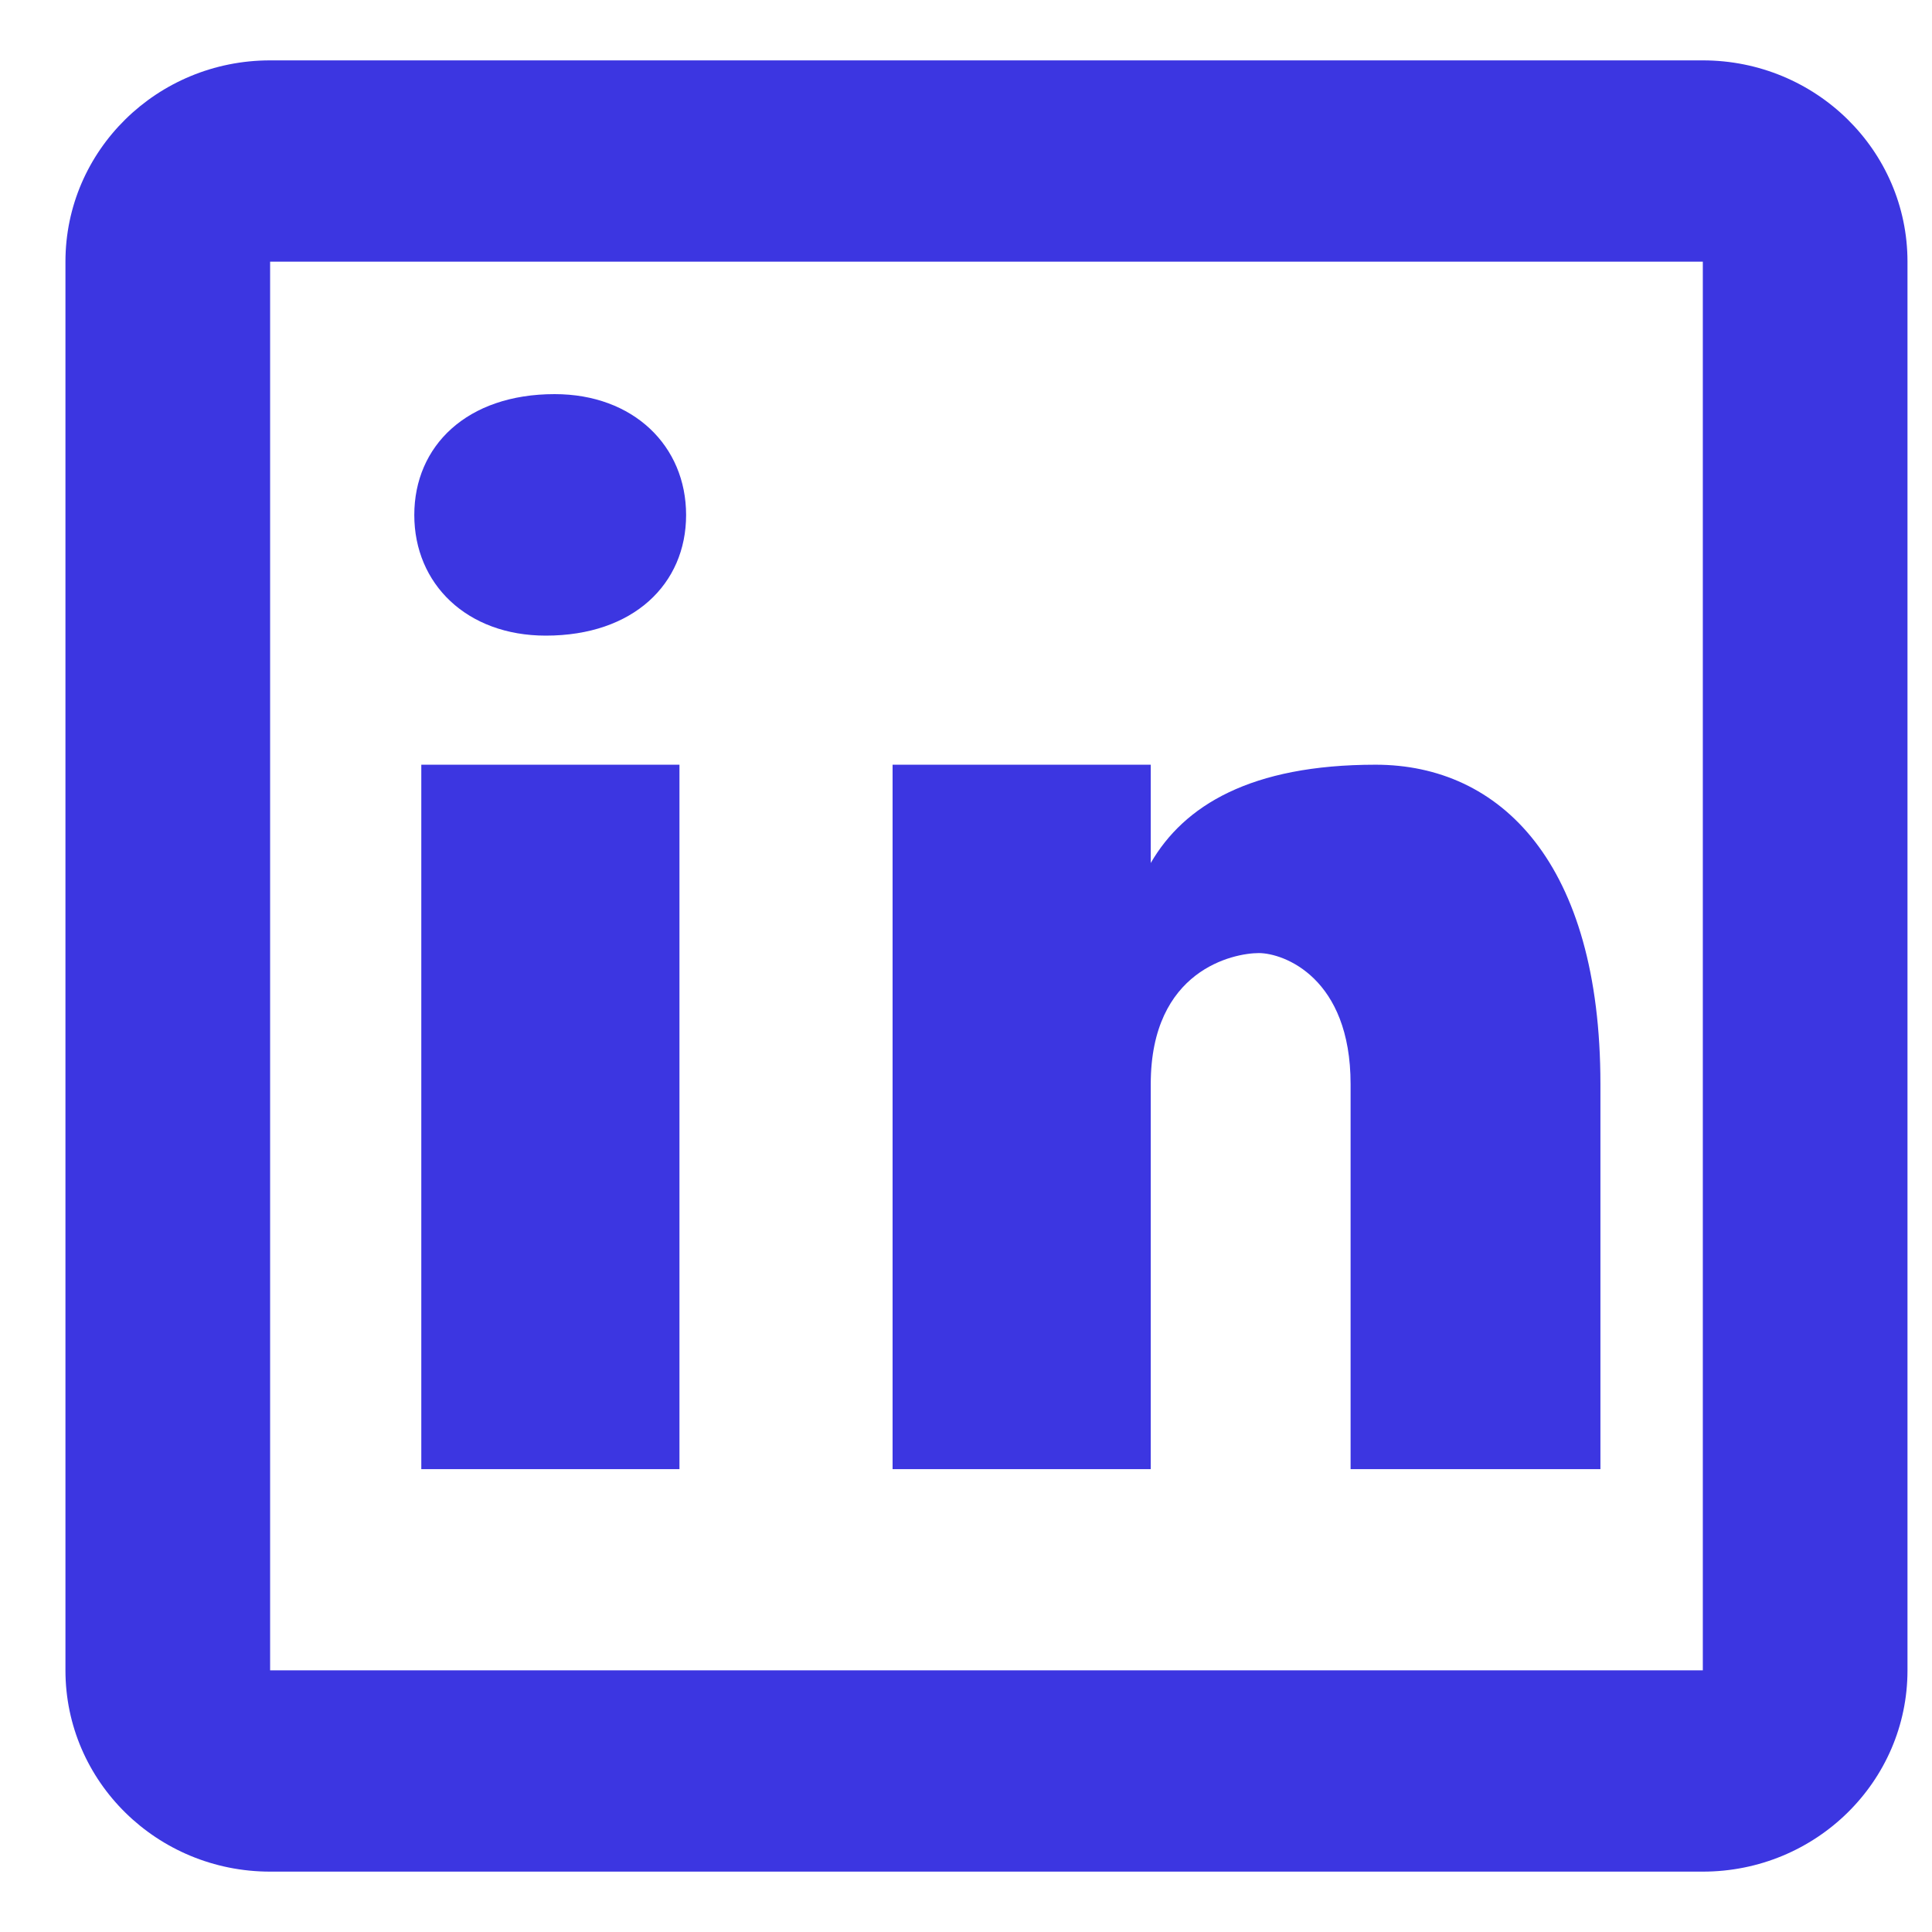 <svg width="16" height="16" viewBox="0 0 16 16" fill="none" xmlns="http://www.w3.org/2000/svg">
<path d="M2.237 0.5C1.301 0.5 0.542 1.246 0.542 2.167V13.833C0.542 14.754 1.301 15.5 2.237 15.5H14.102C15.038 15.5 15.797 14.754 15.797 13.833V2.167C15.797 1.246 15.038 0.5 14.102 0.5H2.237ZM2.237 2.167H14.102V13.833H2.237V2.167ZM4.593 3.264C3.866 3.264 3.431 3.693 3.431 4.265C3.431 4.836 3.866 5.264 4.52 5.264C5.246 5.264 5.682 4.836 5.682 4.265C5.682 3.693 5.246 3.264 4.593 3.264ZM3.489 6.333V12.167H5.627V6.333H3.489ZM7.392 6.333V12.167H9.53V8.978C9.53 8.029 10.219 7.893 10.425 7.893C10.632 7.893 11.185 8.097 11.185 8.978V12.167H13.254V8.978C13.254 7.147 12.427 6.333 11.392 6.333C10.357 6.333 9.805 6.672 9.53 7.147V6.333H7.392Z" fill="#3C36E1"/>
</svg>
